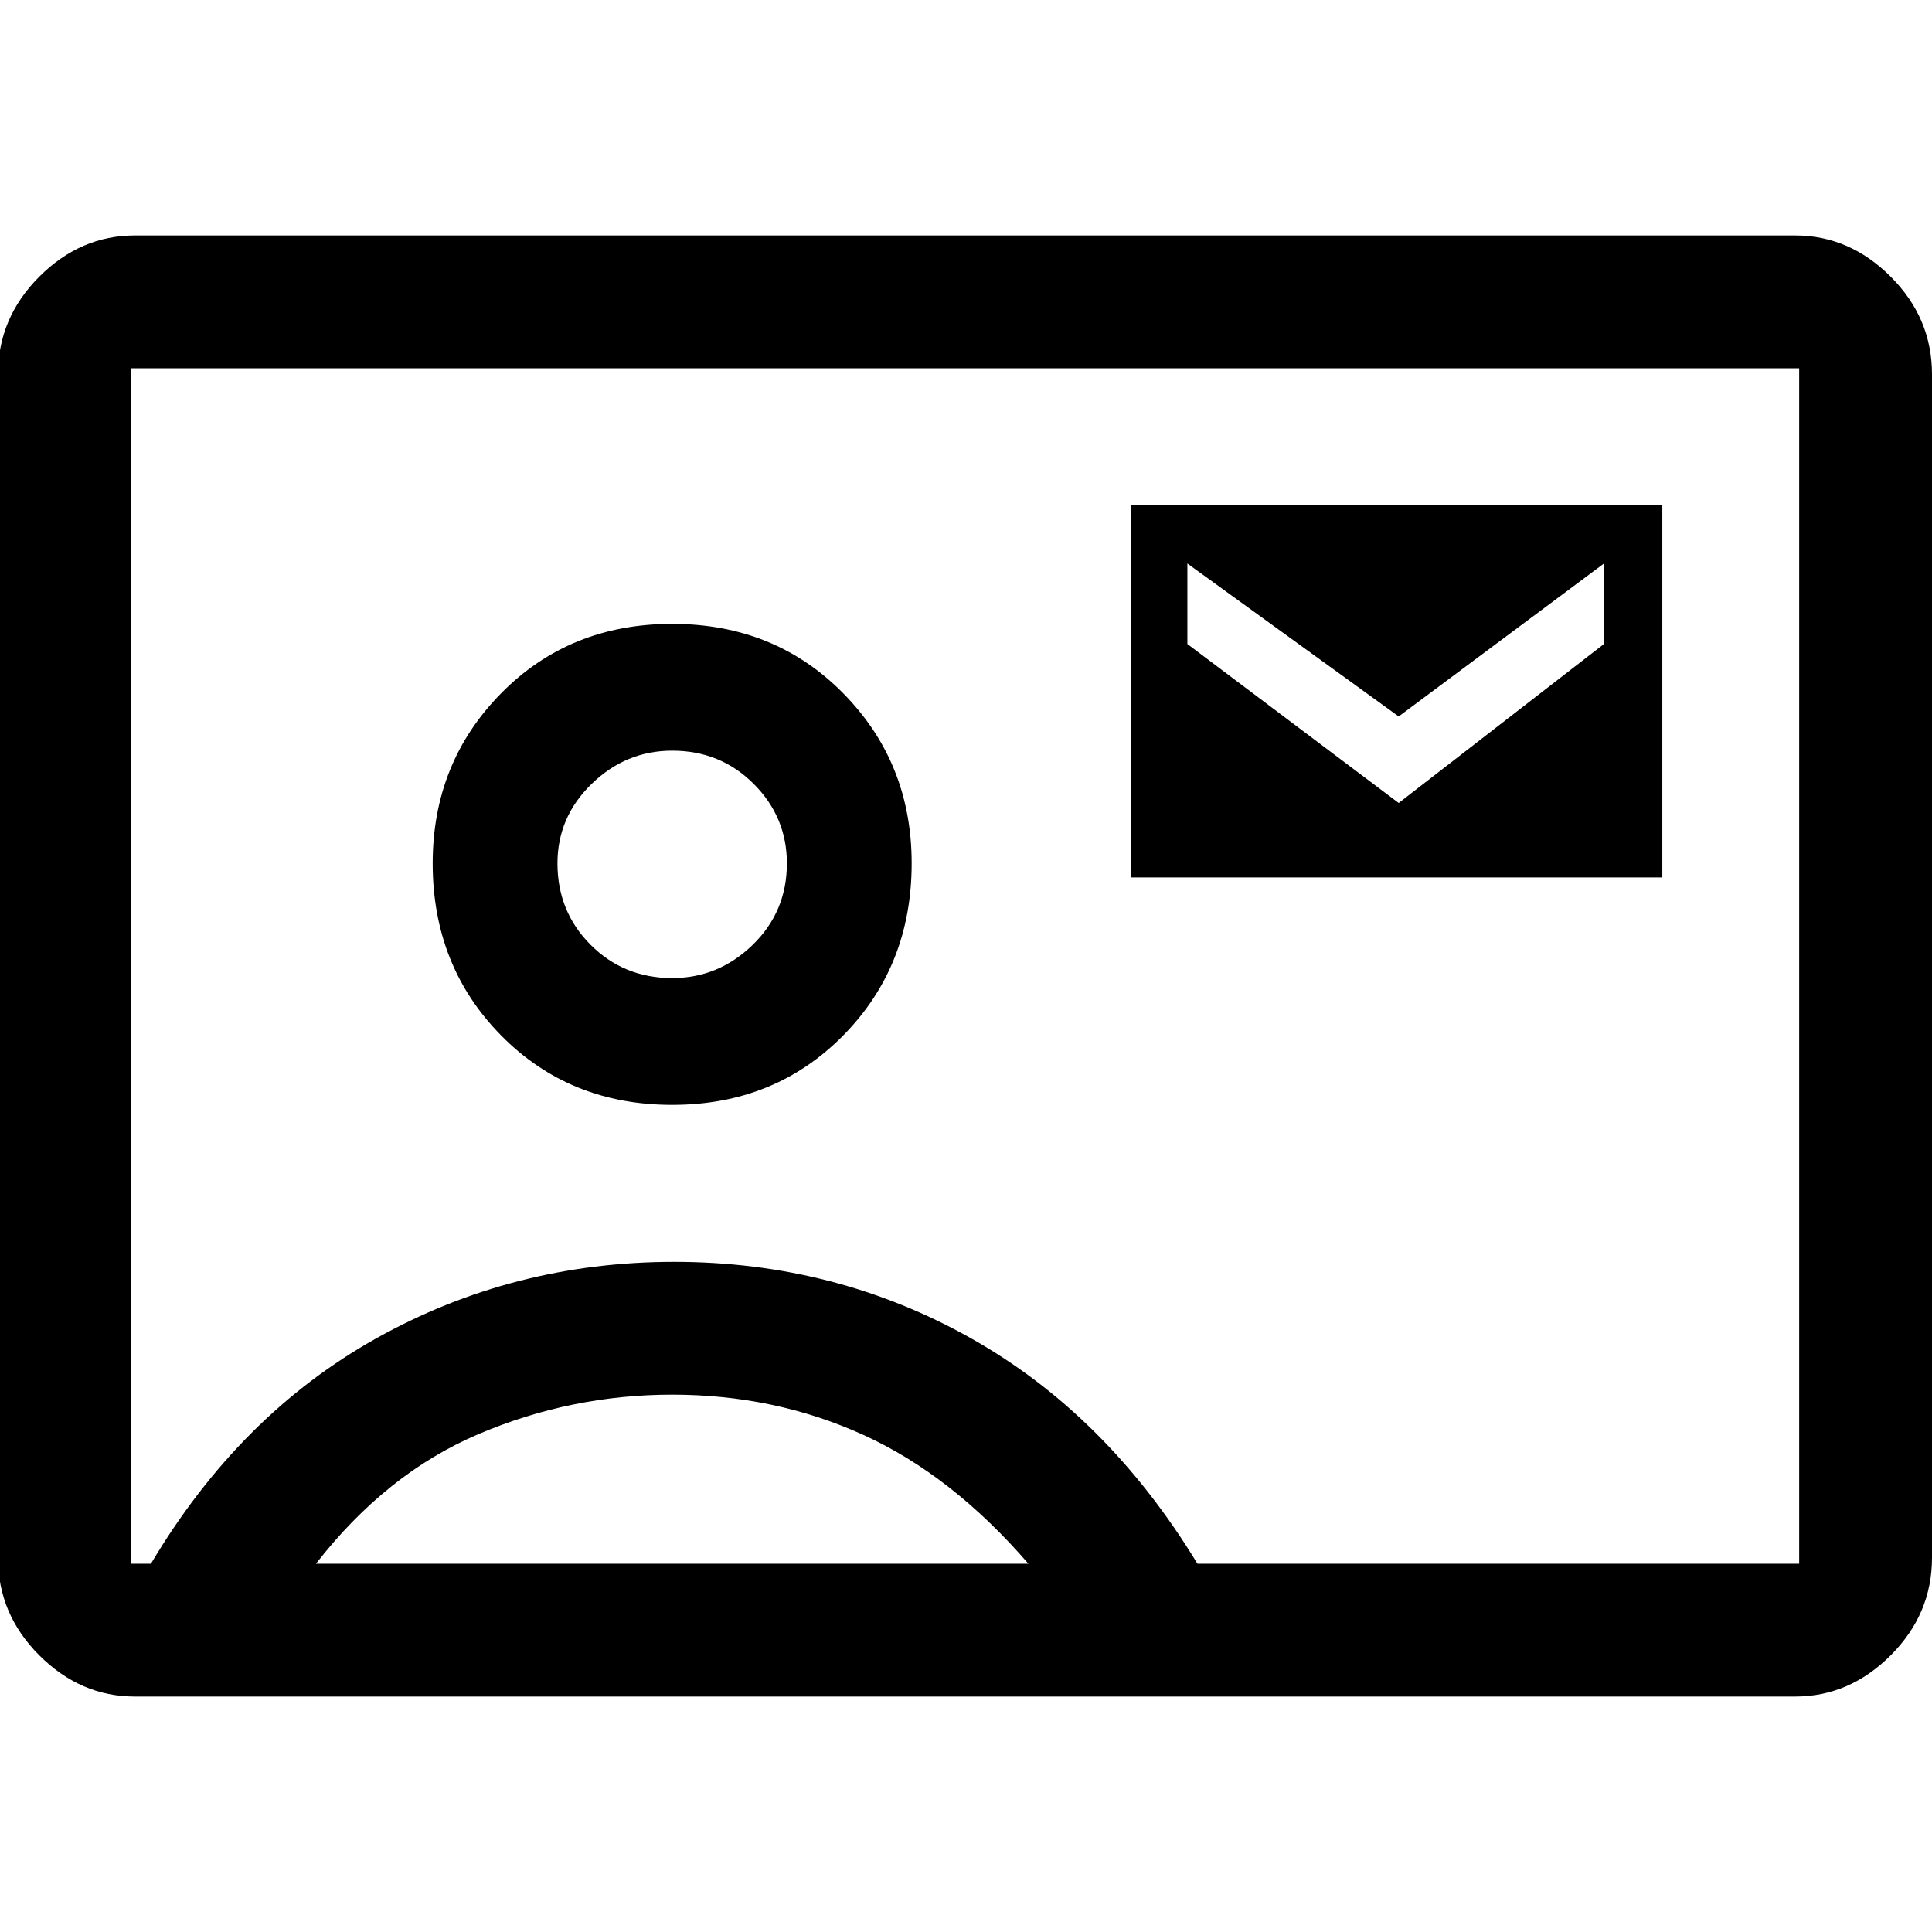 <svg xmlns="http://www.w3.org/2000/svg" height="48" width="48"><path d="M3.35 42.15Q2 42.15 0.975 41.125Q-0.05 40.1 -0.05 38.7V9.3Q-0.05 7.9 0.975 6.875Q2 5.85 3.35 5.85H44.6Q45.95 5.85 46.975 6.875Q48 7.9 48 9.3V38.7Q48 40.1 46.975 41.125Q45.95 42.15 44.6 42.15ZM29.75 38.85H44.7Q44.7 38.85 44.7 38.85Q44.7 38.85 44.7 38.85V9.15Q44.7 9.15 44.7 9.15Q44.7 9.15 44.7 9.15H3.25Q3.25 9.15 3.25 9.15Q3.25 9.15 3.25 9.15V38.85Q3.25 38.85 3.25 38.85Q3.25 38.85 3.25 38.85H3.75Q5.95 35.15 9.35 33.25Q12.75 31.35 16.75 31.35Q20.75 31.35 24.125 33.25Q27.5 35.15 29.75 38.85ZM16.7 27.45Q19.25 27.45 20.95 25.725Q22.65 24 22.65 21.45Q22.65 18.95 20.95 17.225Q19.25 15.5 16.7 15.5Q14.15 15.5 12.45 17.225Q10.75 18.95 10.75 21.45Q10.75 24 12.45 25.725Q14.15 27.45 16.7 27.45ZM28.1 21.8H41.3V12.55H28.1ZM34.75 19.95 29.5 16V14L34.75 17.8L39.85 14V16ZM7.85 38.85H25.55Q23.65 36.65 21.45 35.65Q19.25 34.65 16.7 34.65Q14.2 34.65 11.9 35.625Q9.6 36.6 7.85 38.85ZM16.7 24.3Q15.5 24.3 14.675 23.475Q13.85 22.65 13.85 21.45Q13.85 20.3 14.7 19.475Q15.55 18.65 16.7 18.65Q17.9 18.65 18.725 19.475Q19.55 20.3 19.55 21.45Q19.55 22.65 18.7 23.475Q17.85 24.3 16.7 24.3ZM24 24Q24 24 24 24Q24 24 24 24Q24 24 24 24Q24 24 24 24Q24 24 24 24Q24 24 24 24Q24 24 24 24Q24 24 24 24Q24 24 24 24Q24 24 24 24Q24 24 24 24Q24 24 24 24Z"/></svg>